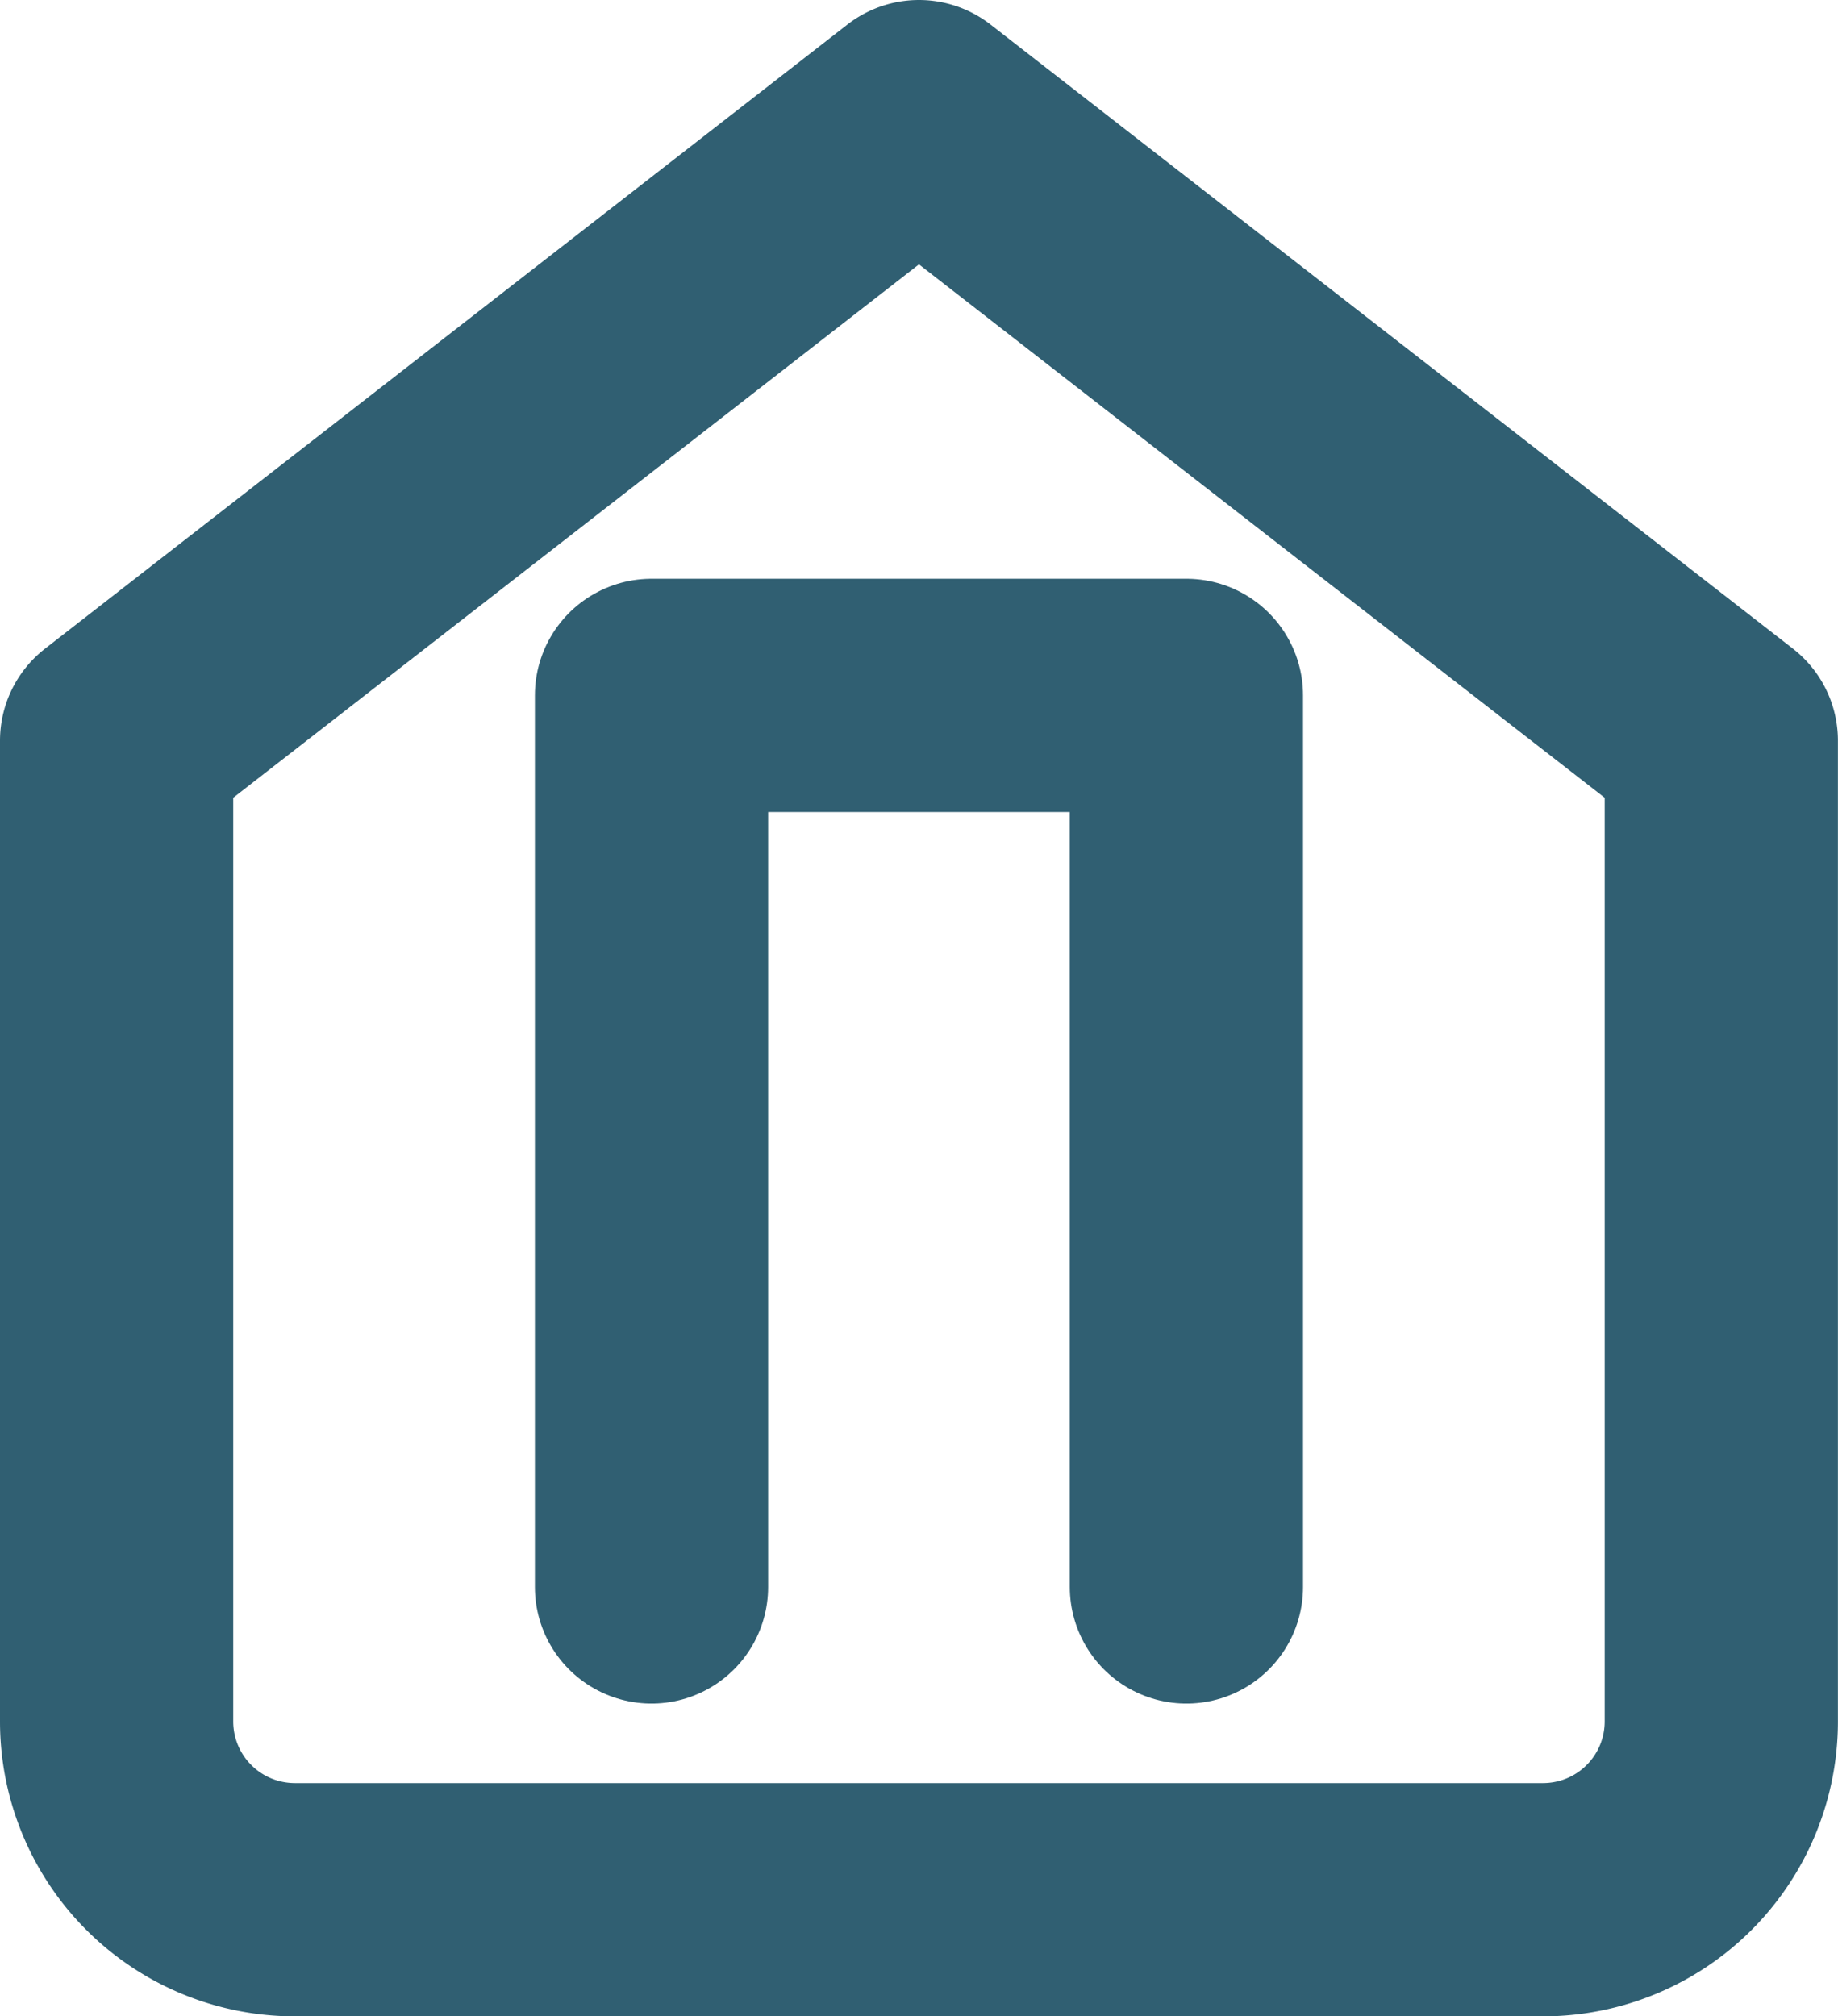 <svg xmlns="http://www.w3.org/2000/svg" width="23.641" height="25.934" viewBox="0 0 23.641 25.934">
  <g id="Group_179" data-name="Group 179" transform="translate(-320.5 -767.207)">
    <path id="Path_47" data-name="Path 47" d="M4.5,11.027,14.82,3l10.32,8.027V23.641a2.293,2.293,0,0,1-2.293,2.293H6.793A2.293,2.293,0,0,1,4.5,23.641Z" transform="translate(317.5 765.707)" fill="none" stroke="#305f72" stroke-linecap="round" stroke-linejoin="round" stroke-width="3"/>
    <path id="Path_48" data-name="Path 48" d="M13.5,29.467V18h6.88V29.467" transform="translate(315.38 758.151)" fill="none" stroke="#305f72" stroke-linecap="round" stroke-linejoin="round" stroke-width="3"/>
  </g>
</svg>
